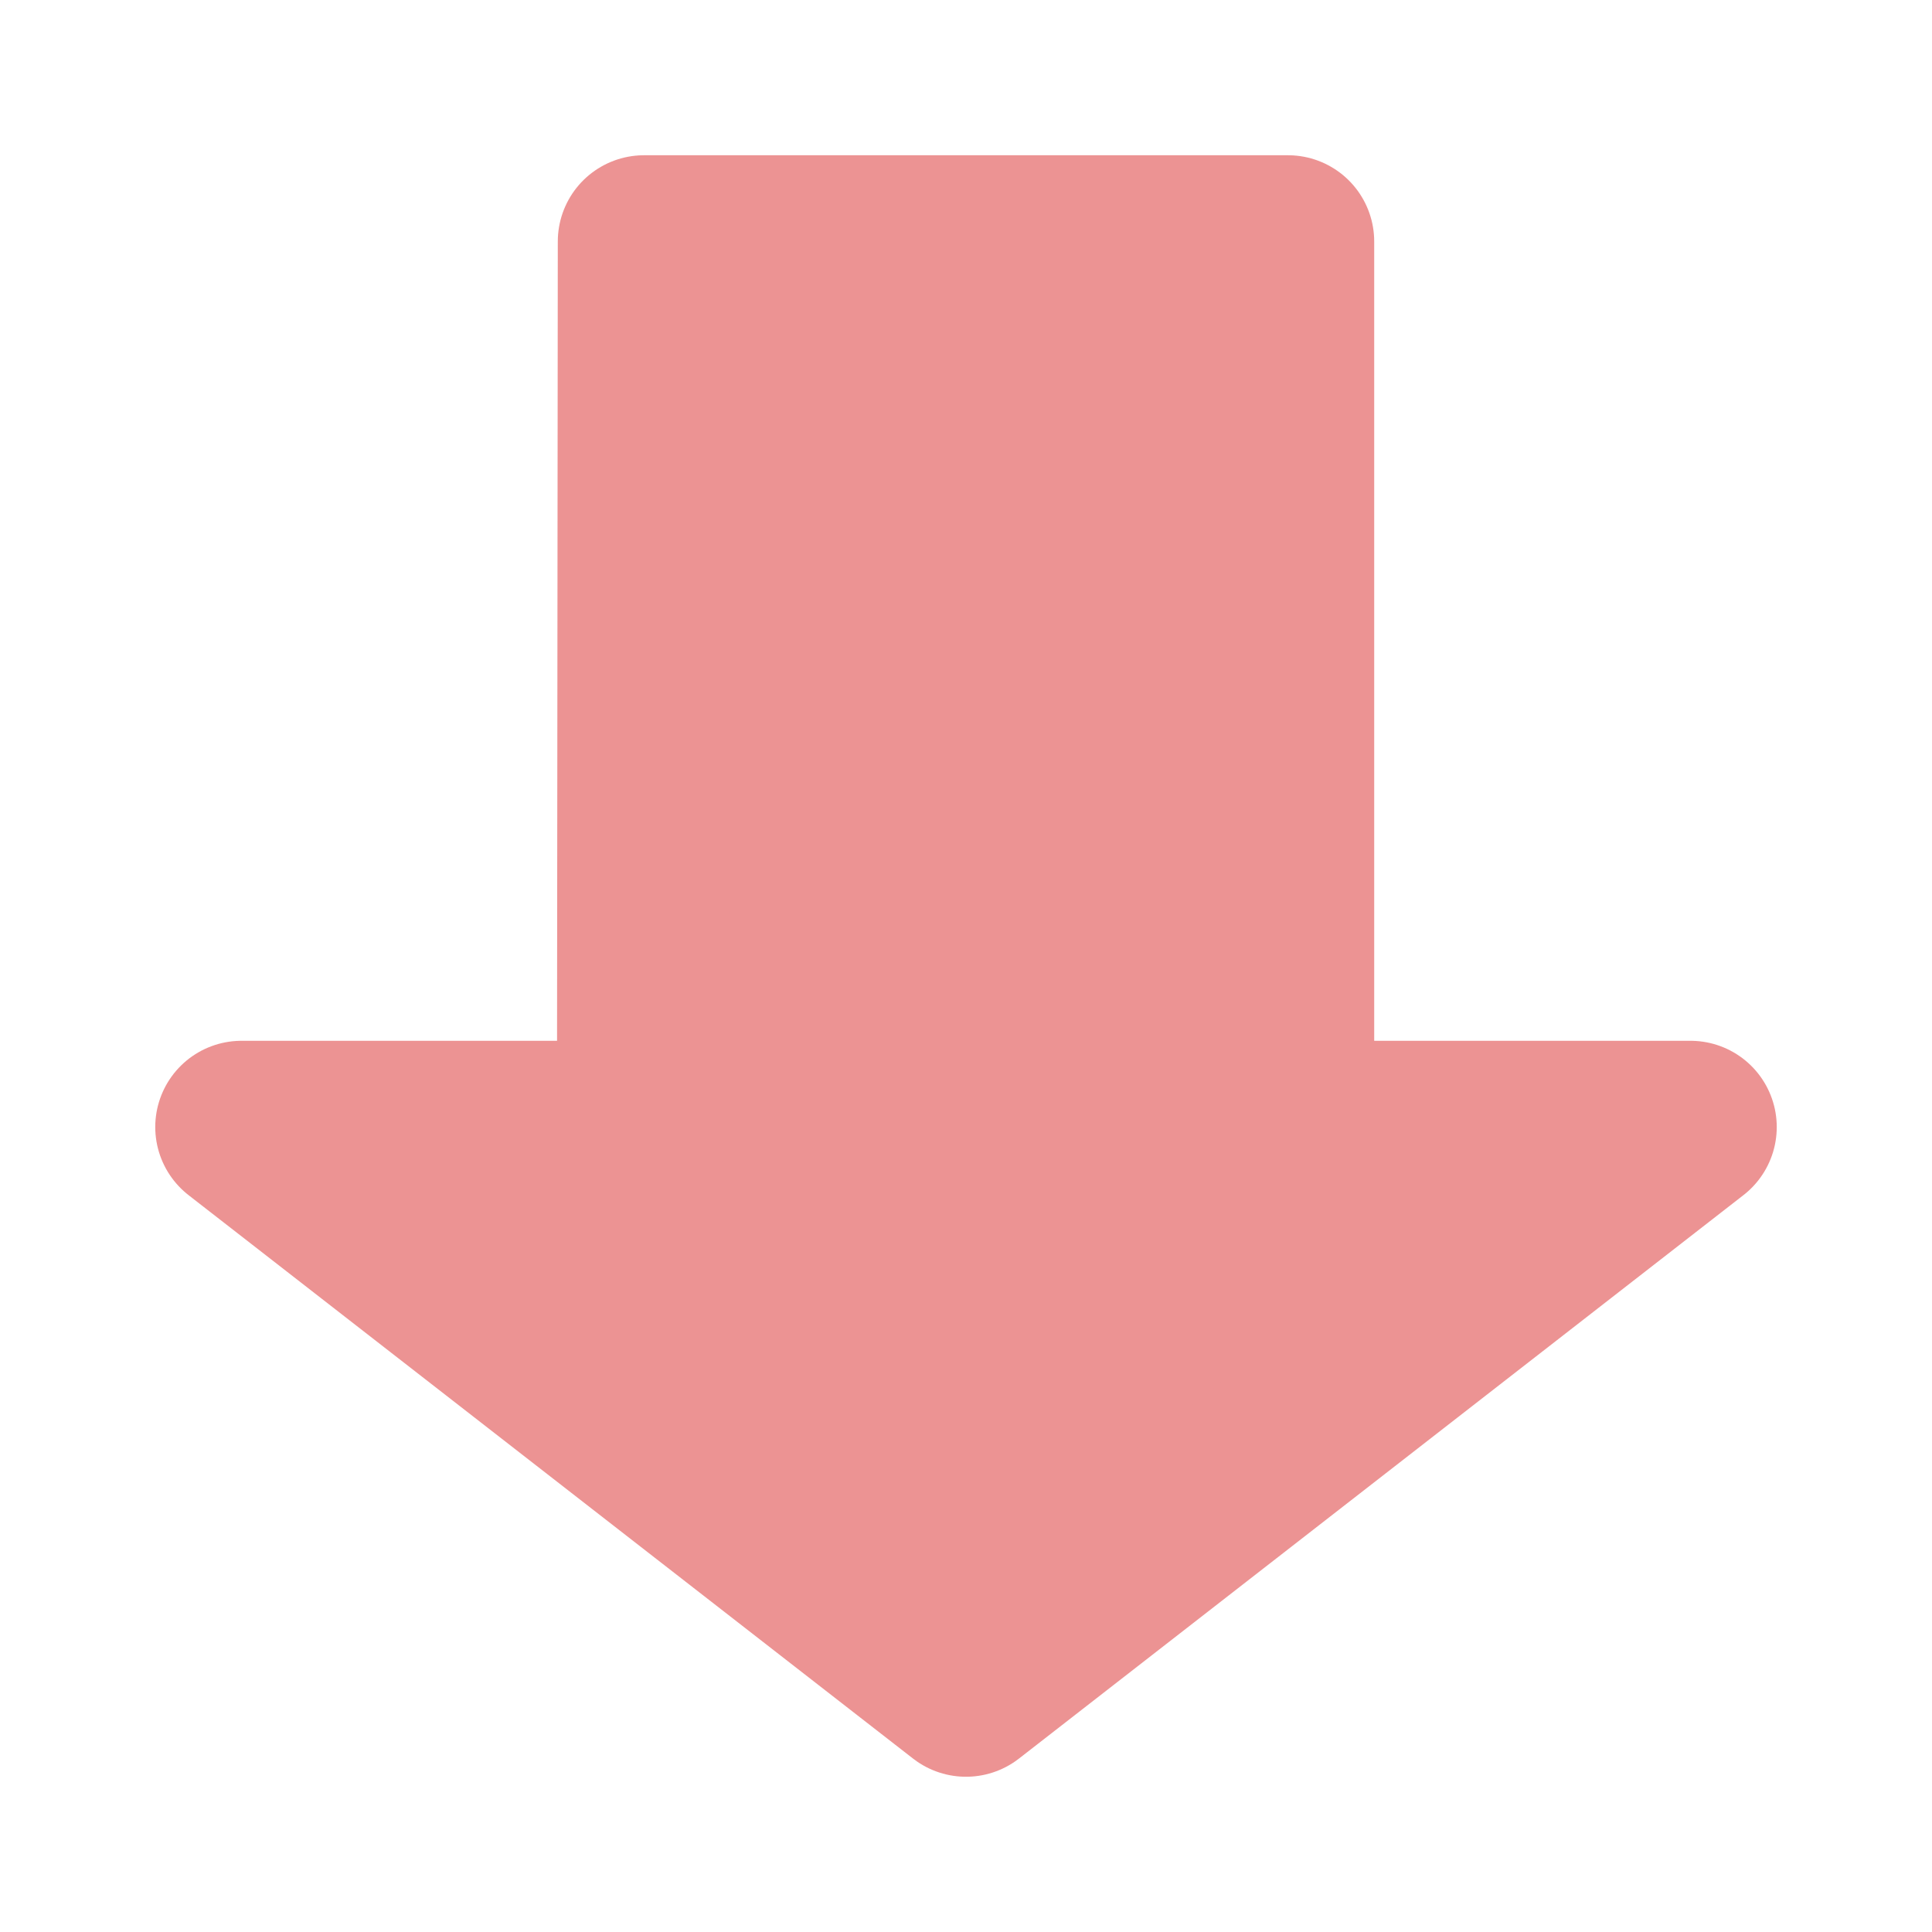 <svg width="14" height="14" viewBox="0 0 14 14" fill="none" xmlns="http://www.w3.org/2000/svg">
<path d="M7 12.25L1.75 8.167L4.661 8.167L4.667 1.75L9.333 1.75L9.333 8.167L12.25 8.167L7 12.25Z" fill="#EC9393" stroke="#EC9393" stroke-width="1.25" stroke-linecap="round" stroke-linejoin="round"/>
</svg>
